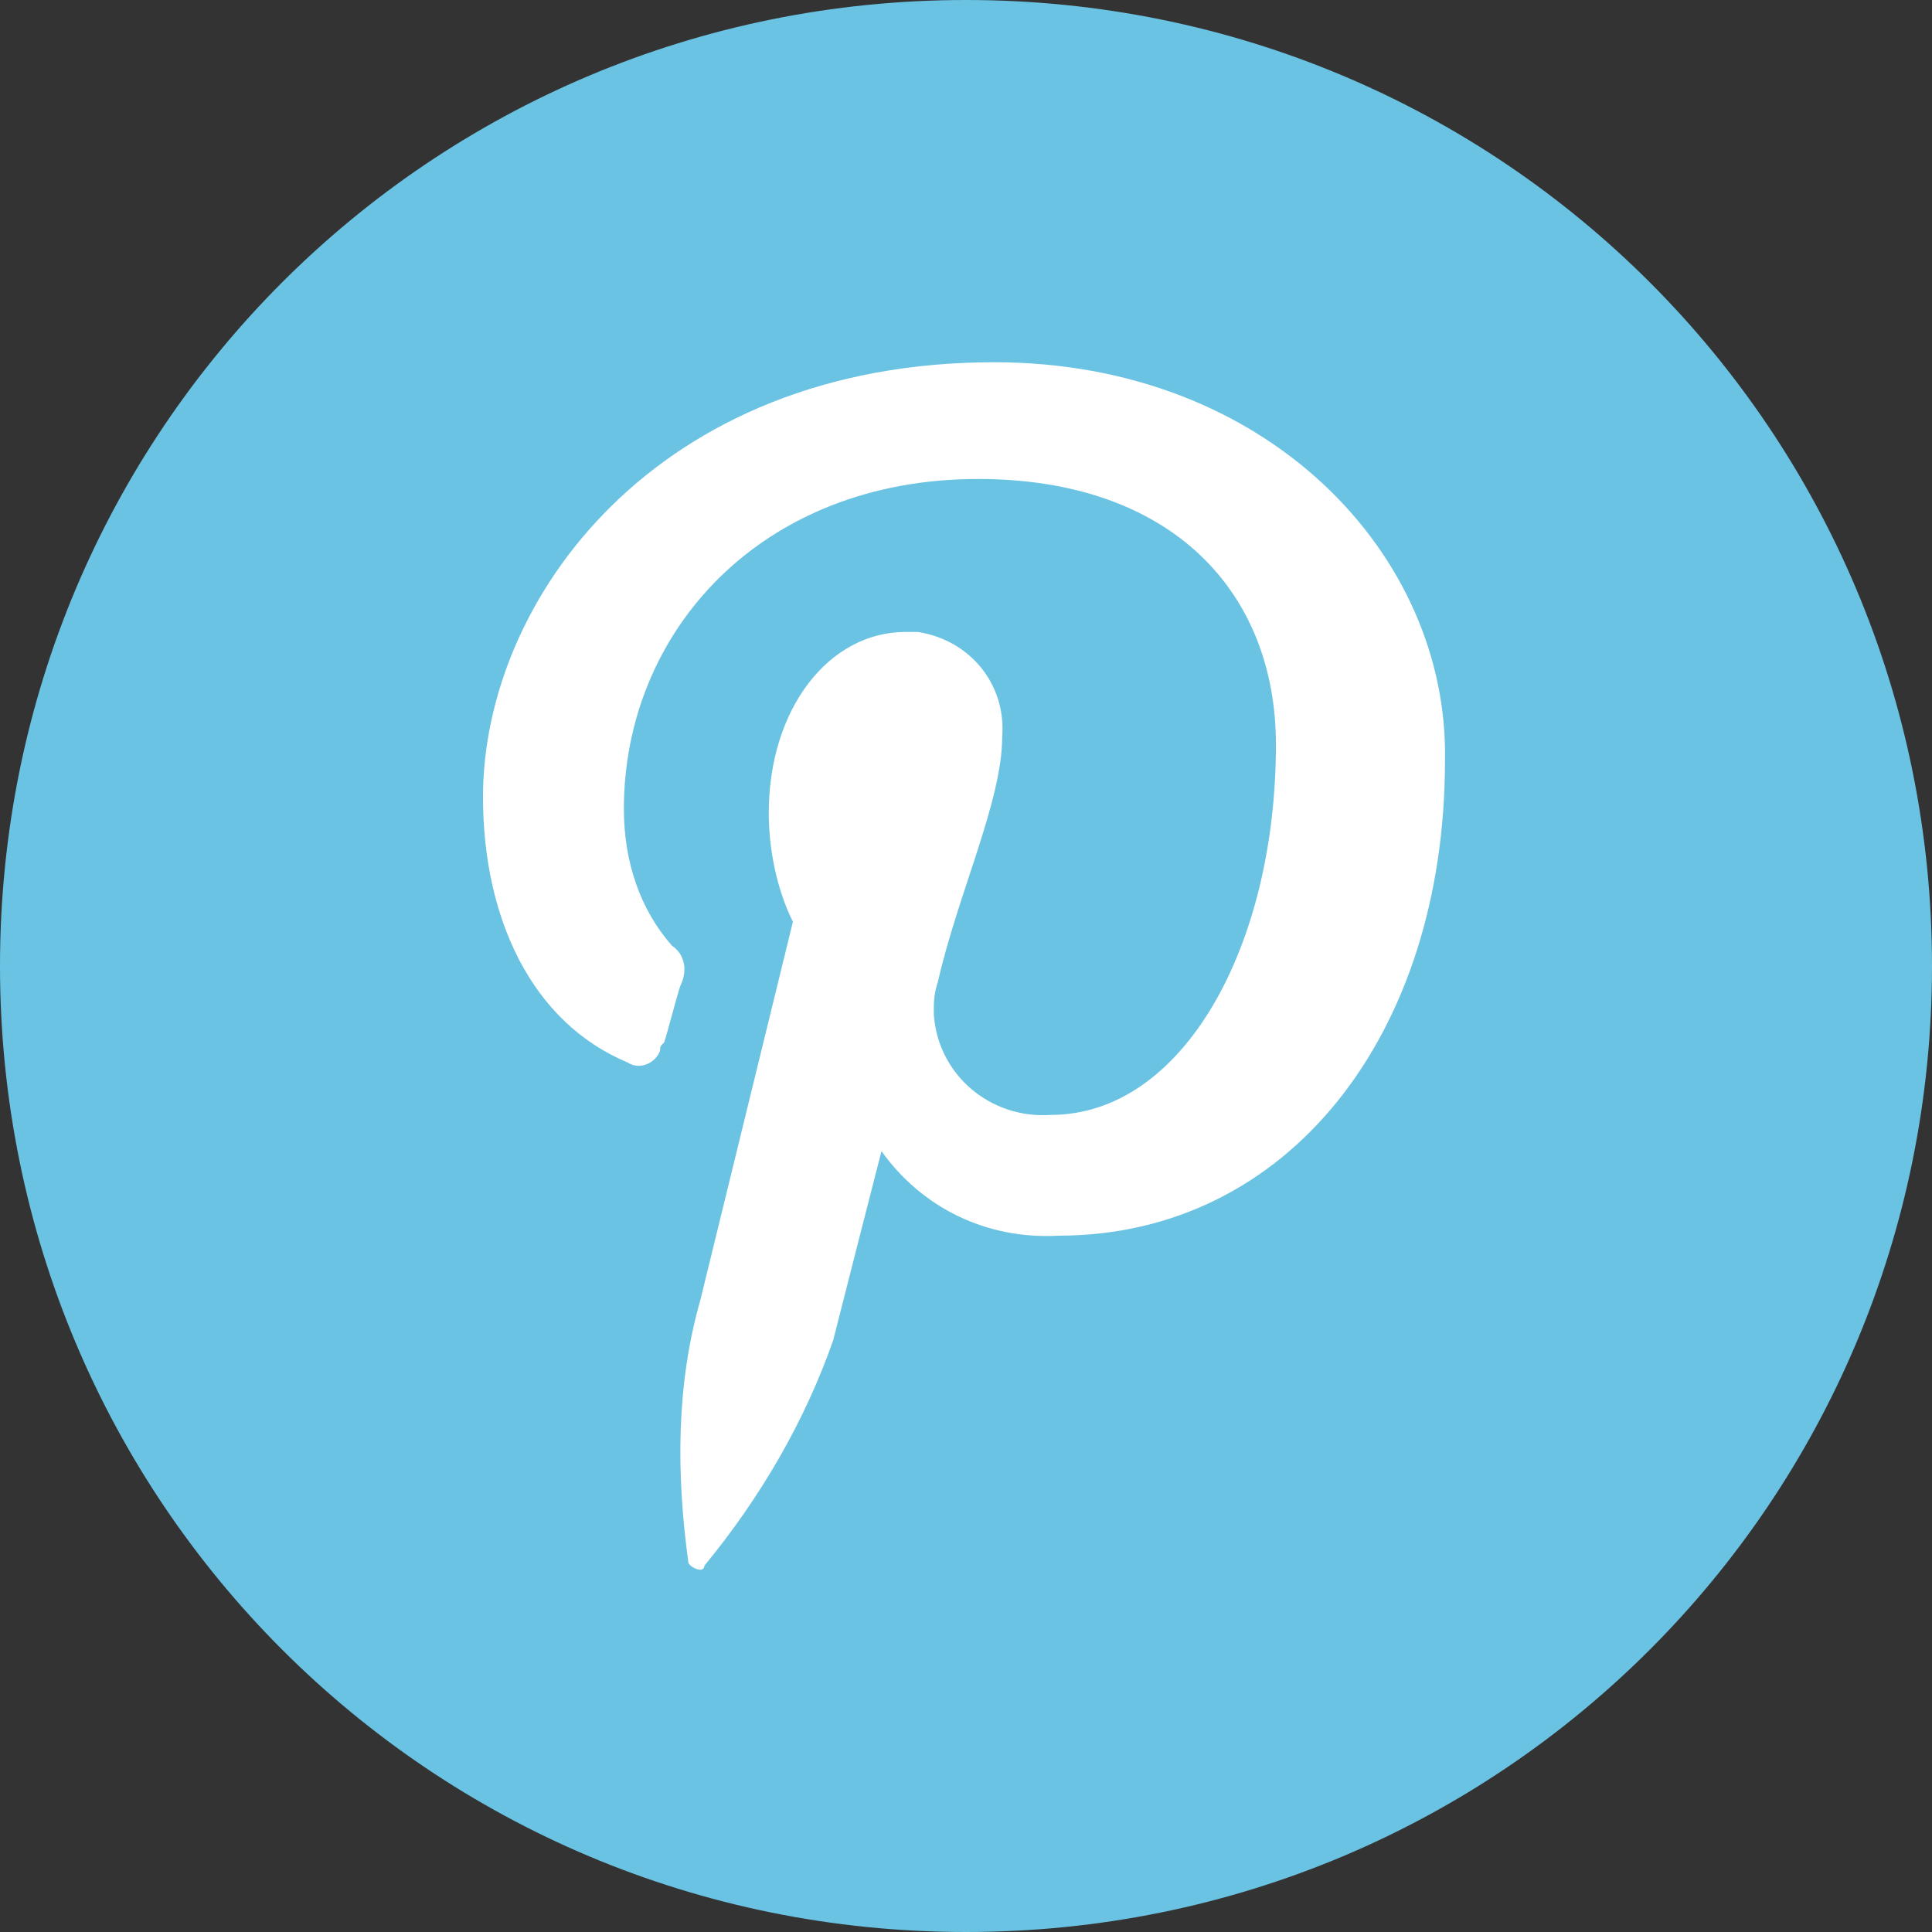 <?xml version="1.0" encoding="utf-8"?>
<!-- Generator: Adobe Illustrator 26.3.1, SVG Export Plug-In . SVG Version: 6.00 Build 0)  -->
<svg version="1.1" id="iconSocialMedia" xmlns="http://www.w3.org/2000/svg" xmlns:xlink="http://www.w3.org/1999/xlink" x="0px"
	 y="0px" viewBox="0 0 48 48" style="enable-background:new 0 0 48 48;" xml:space="preserve">
<rect x="0" y="0" width="48" height="48" fill="#333333" stroke="none"/>
<style type="text/css">
	.st0{fill:#6bc3e3;}
	.st1{fill:#FFFFFF;}
</style>
<g id="pinterest-icon">
	<path class="st0" d="M48,24c0,13.3-10.7,24-24,24S0,37.3,0,24S10.7,0,24,0S48,10.7,48,24z"/>
	<path id="white" class="st1" d="M17.1,38.8c0,0.1,0.2,0.2,0.3,0.2c0,0,0.1,0,0.1-0.1c1.4-1.7,2.5-3.6,3.2-5.6
		c0.2-0.8,1.2-4.7,1.2-4.7c1,1.4,2.6,2.2,4.4,2.1c5.7,0,9.6-5,9.6-11.8C36,13.8,31.5,9,24.7,9C16.3,9,12,14.9,12,19.8
		c0,3,1.2,5.6,3.6,6.6c0.3,0.2,0.7,0,0.8-0.3c0-0.1,0-0.1,0.1-0.2c0.1-0.3,0.3-1.1,0.4-1.4c0.2-0.4,0.1-0.8-0.2-1
		c-0.8-0.9-1.2-2.1-1.2-3.4c0-4.4,3.4-8.2,8.8-8.2c4.8,0,7.4,2.8,7.4,6.6c0,5-2.3,9.2-5.6,9.2c-1.5,0.1-2.8-1-2.9-2.5
		c0-0.3,0-0.5,0.1-0.8c0.5-2.2,1.6-4.5,1.6-6.1c0.1-1.3-0.8-2.4-2.1-2.6c-0.1,0-0.2,0-0.3,0c-1.9,0-3.4,1.9-3.4,4.5
		c0,0.9,0.2,1.9,0.6,2.7l-2.3,9.4C16.8,34.4,16.8,36.6,17.1,38.8z"/>
</g>
</svg>
